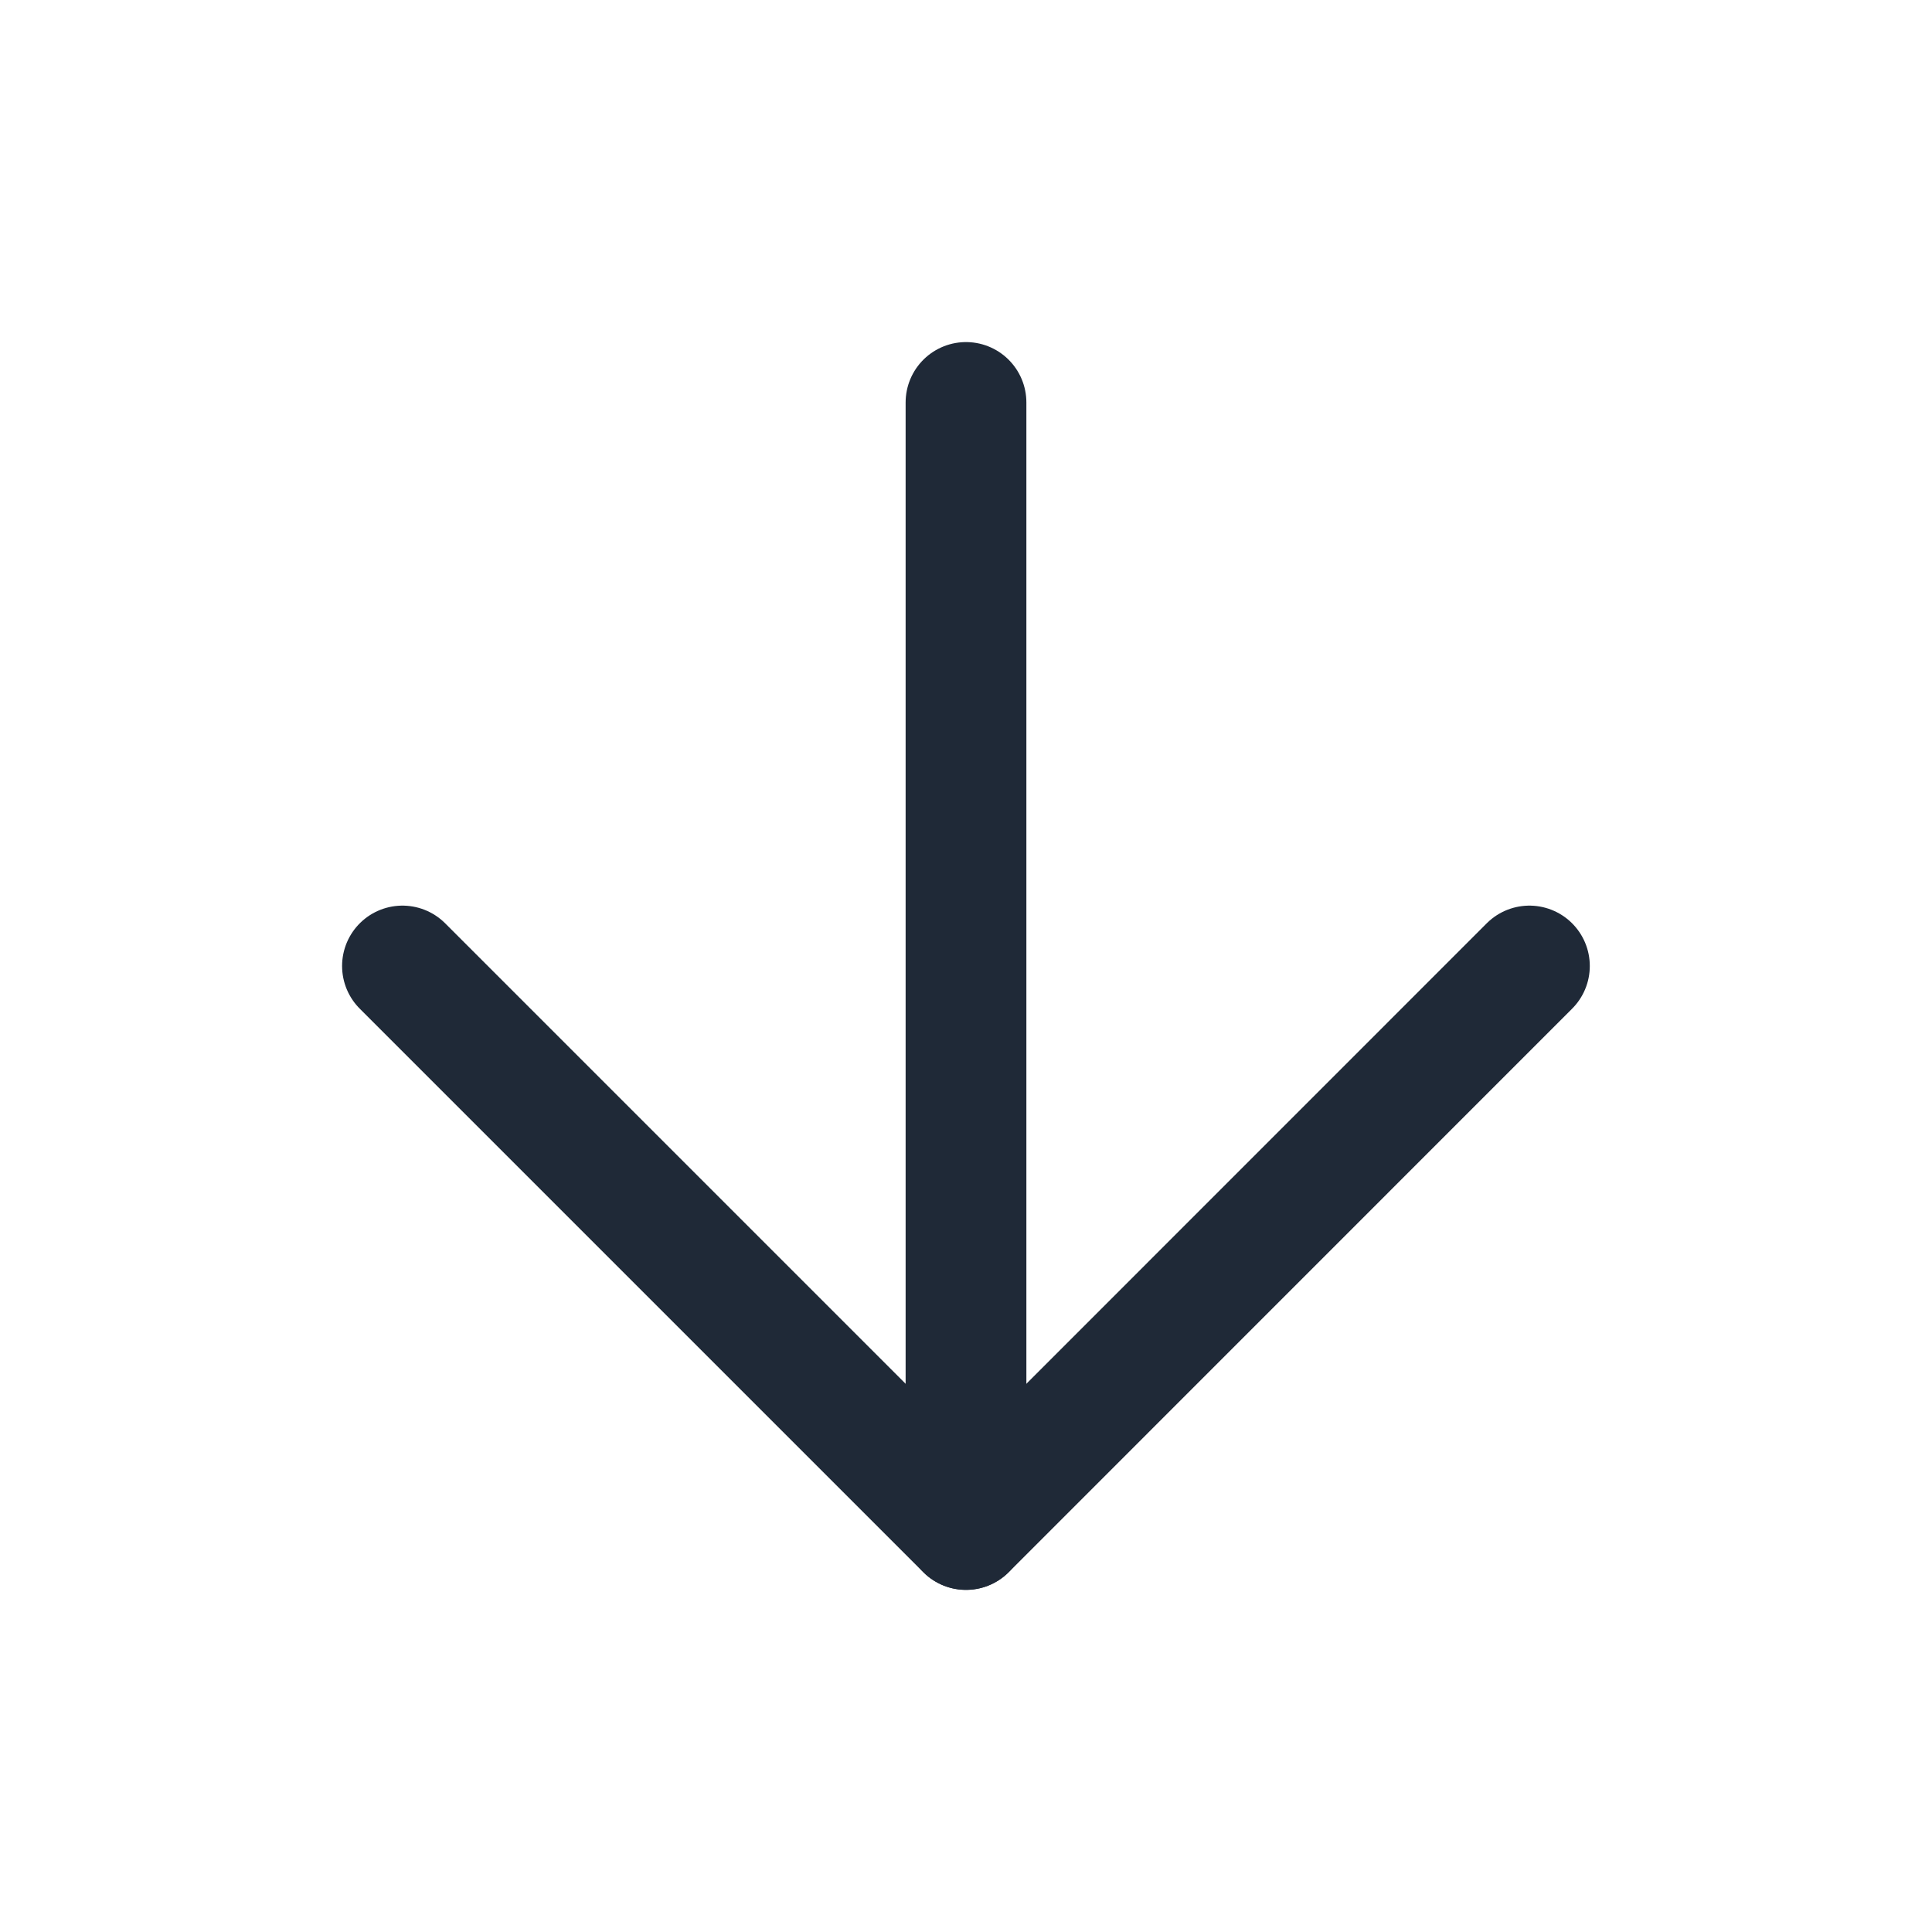 <svg width="16" height="16" viewBox="0 0 16 16" fill="none" xmlns="http://www.w3.org/2000/svg">
<path d="M8 3.333V12.666" stroke="#1F2937" stroke-linecap="round" stroke-linejoin="round"/>
<path d="M12.666 8L8 12.667L3.333 8" stroke="#1F2937" stroke-linecap="round" stroke-linejoin="round"/>
</svg>
